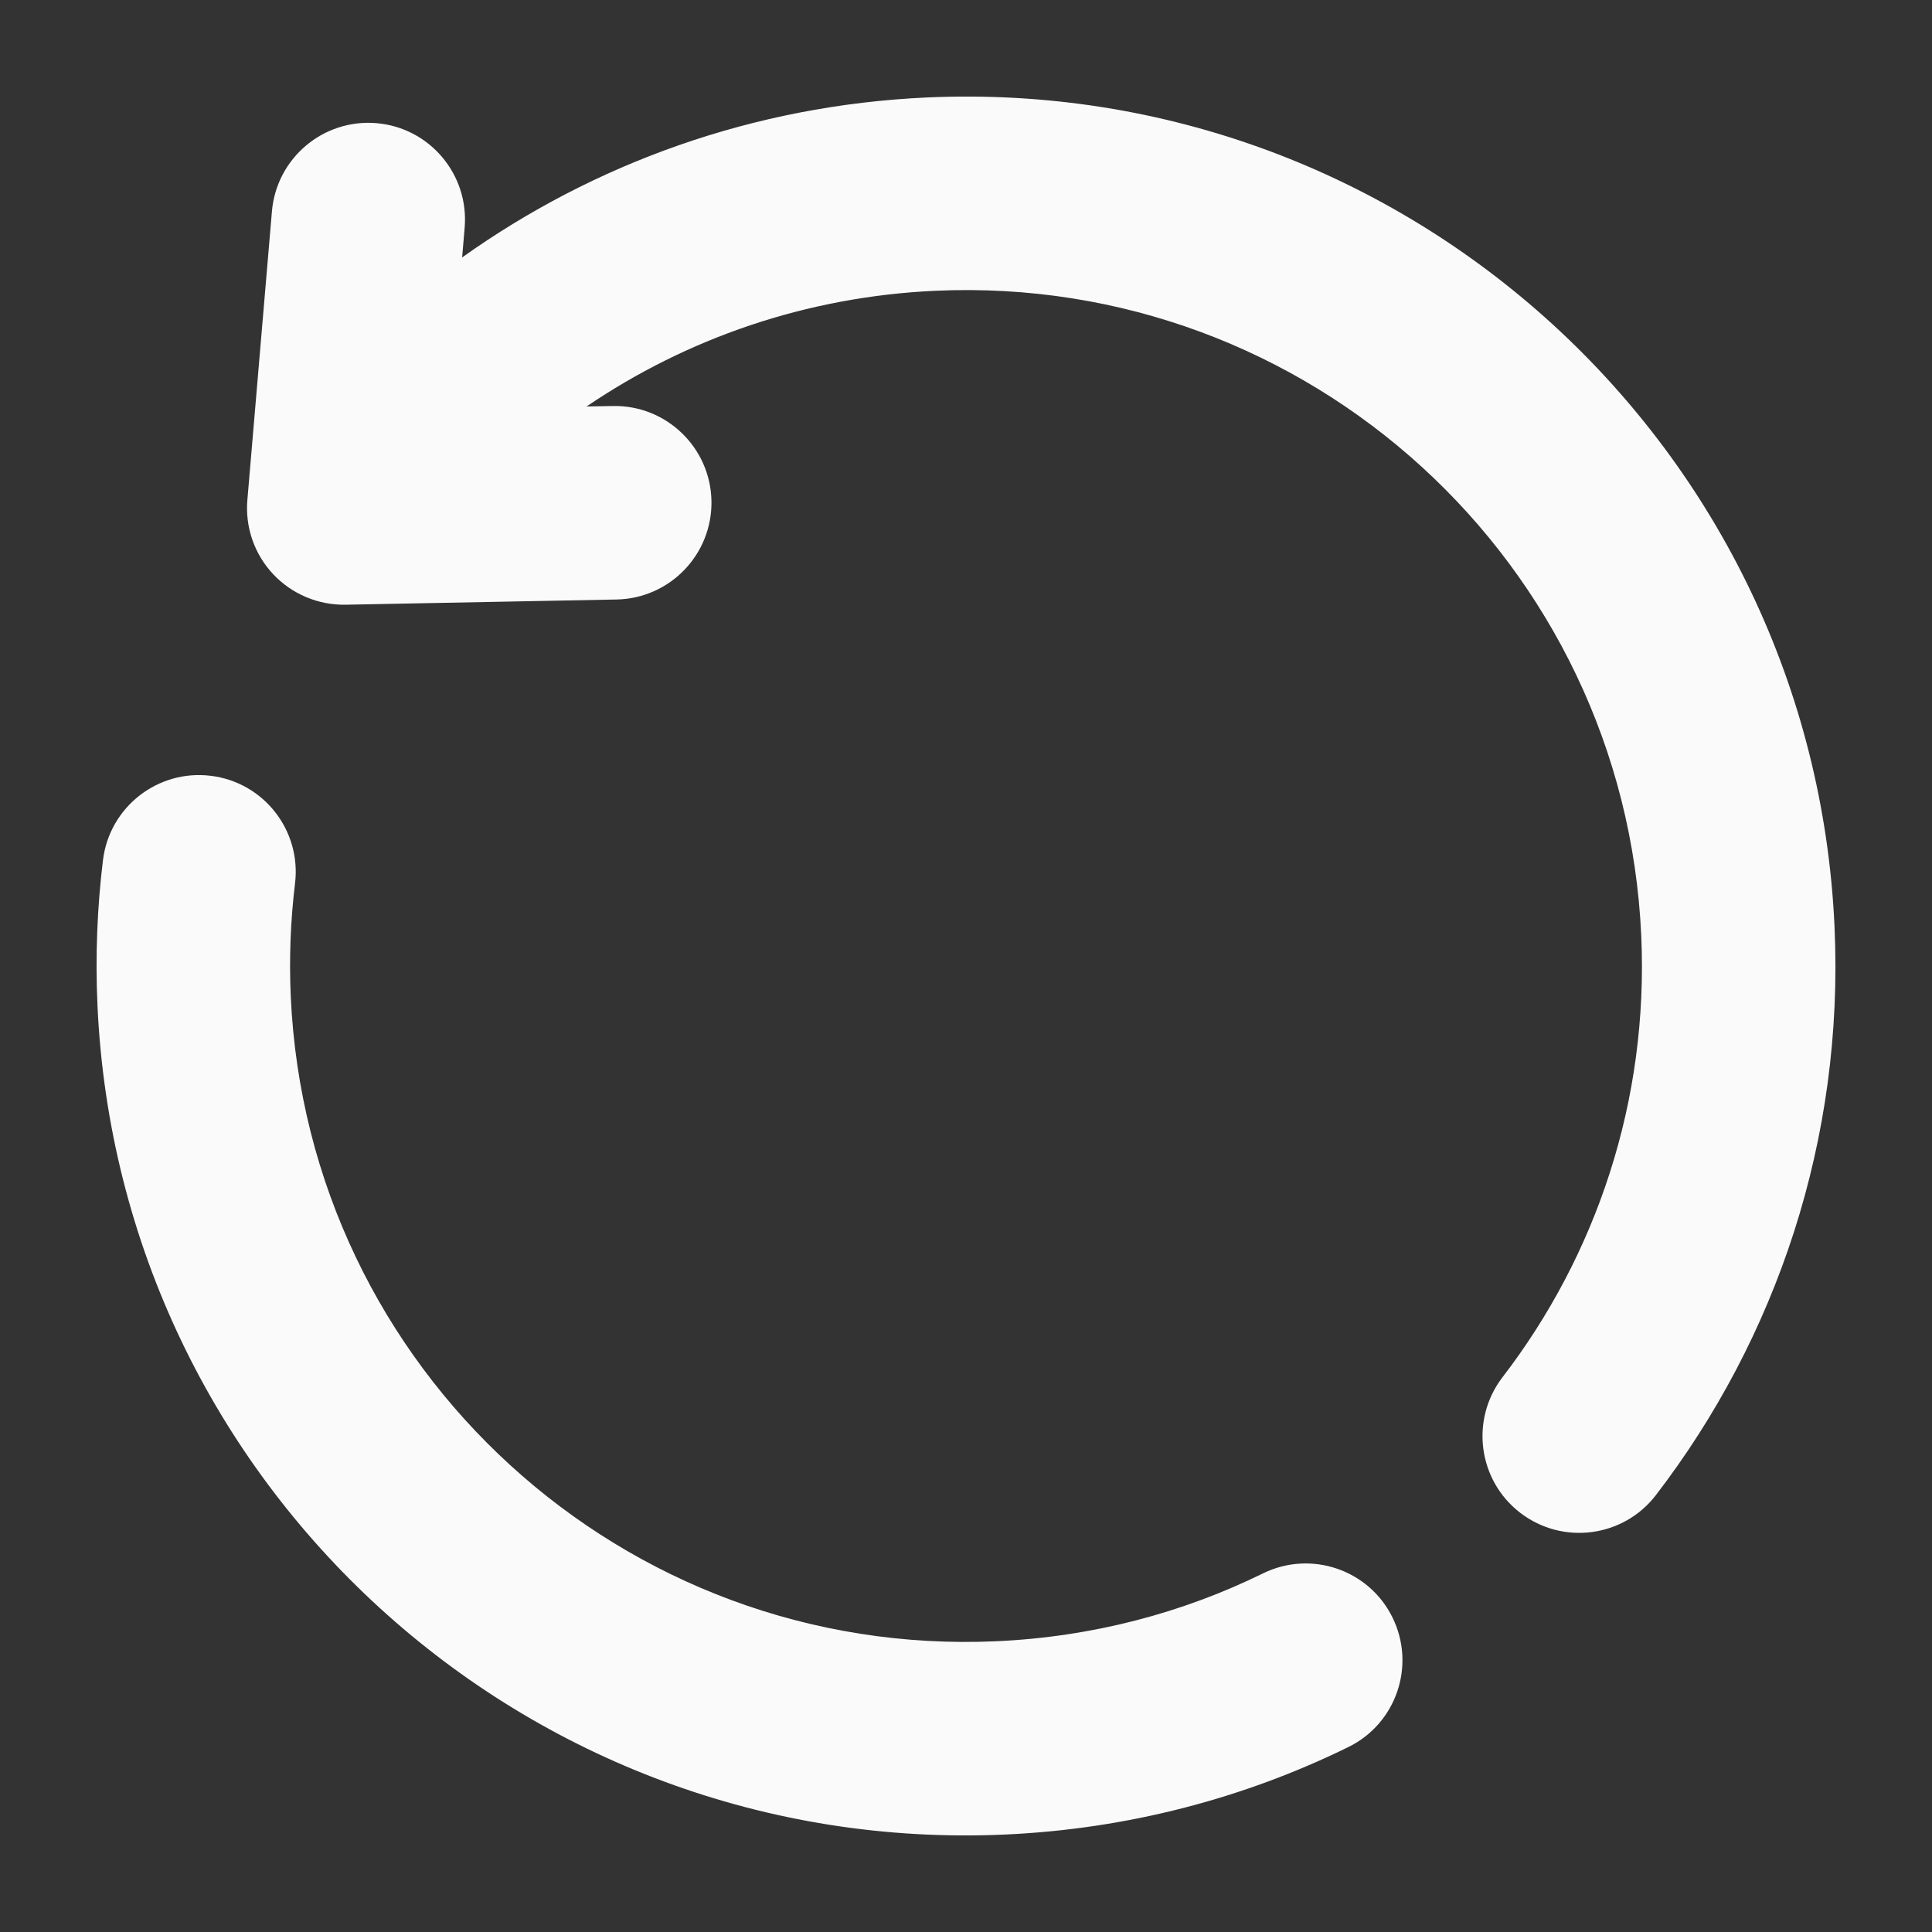 <svg width="20" height="20" viewBox="0 0 20 20" fill="none" xmlns="http://www.w3.org/2000/svg">
<rect x="0" y="0" width="20" height="20" fill="#333333" stroke="none"/>
<path fill-rule="evenodd" clip-rule="evenodd" d="M3.898 1.275C4.449 1.322 4.857 1.807 4.81 2.358L4.784 2.665C6.147 1.694 7.797 1.091 9.594 1.009C14.559 0.785 18.767 4.628 18.991 9.594C19.091 11.797 18.388 13.854 17.142 15.477C16.806 15.915 16.177 15.998 15.738 15.661C15.3 15.325 15.217 14.696 15.554 14.257C16.523 12.995 17.068 11.399 16.99 9.684C16.816 5.824 13.545 2.836 9.684 3.01C8.343 3.071 7.107 3.505 6.072 4.208L6.344 4.203C6.897 4.192 7.354 4.632 7.365 5.185C7.375 5.738 6.936 6.195 6.383 6.206L3.578 6.26C3.294 6.265 3.021 6.15 2.827 5.943C2.633 5.736 2.536 5.456 2.561 5.173L2.815 2.188C2.862 1.637 3.347 1.228 3.898 1.275ZM2.181 8.031C2.73 8.097 3.121 8.597 3.054 9.146C3.008 9.527 2.992 9.918 3.01 10.316C3.185 14.177 6.456 17.165 10.316 16.99C11.308 16.945 12.241 16.697 13.076 16.287C13.573 16.044 14.173 16.249 14.416 16.746C14.659 17.243 14.454 17.843 13.957 18.086C12.88 18.614 11.679 18.933 10.407 18.991C5.441 19.215 1.234 15.372 1.009 10.407C0.986 9.897 1.006 9.395 1.066 8.904C1.133 8.355 1.632 7.964 2.181 8.031Z" fill="#FAFAFA"/>
</svg>
